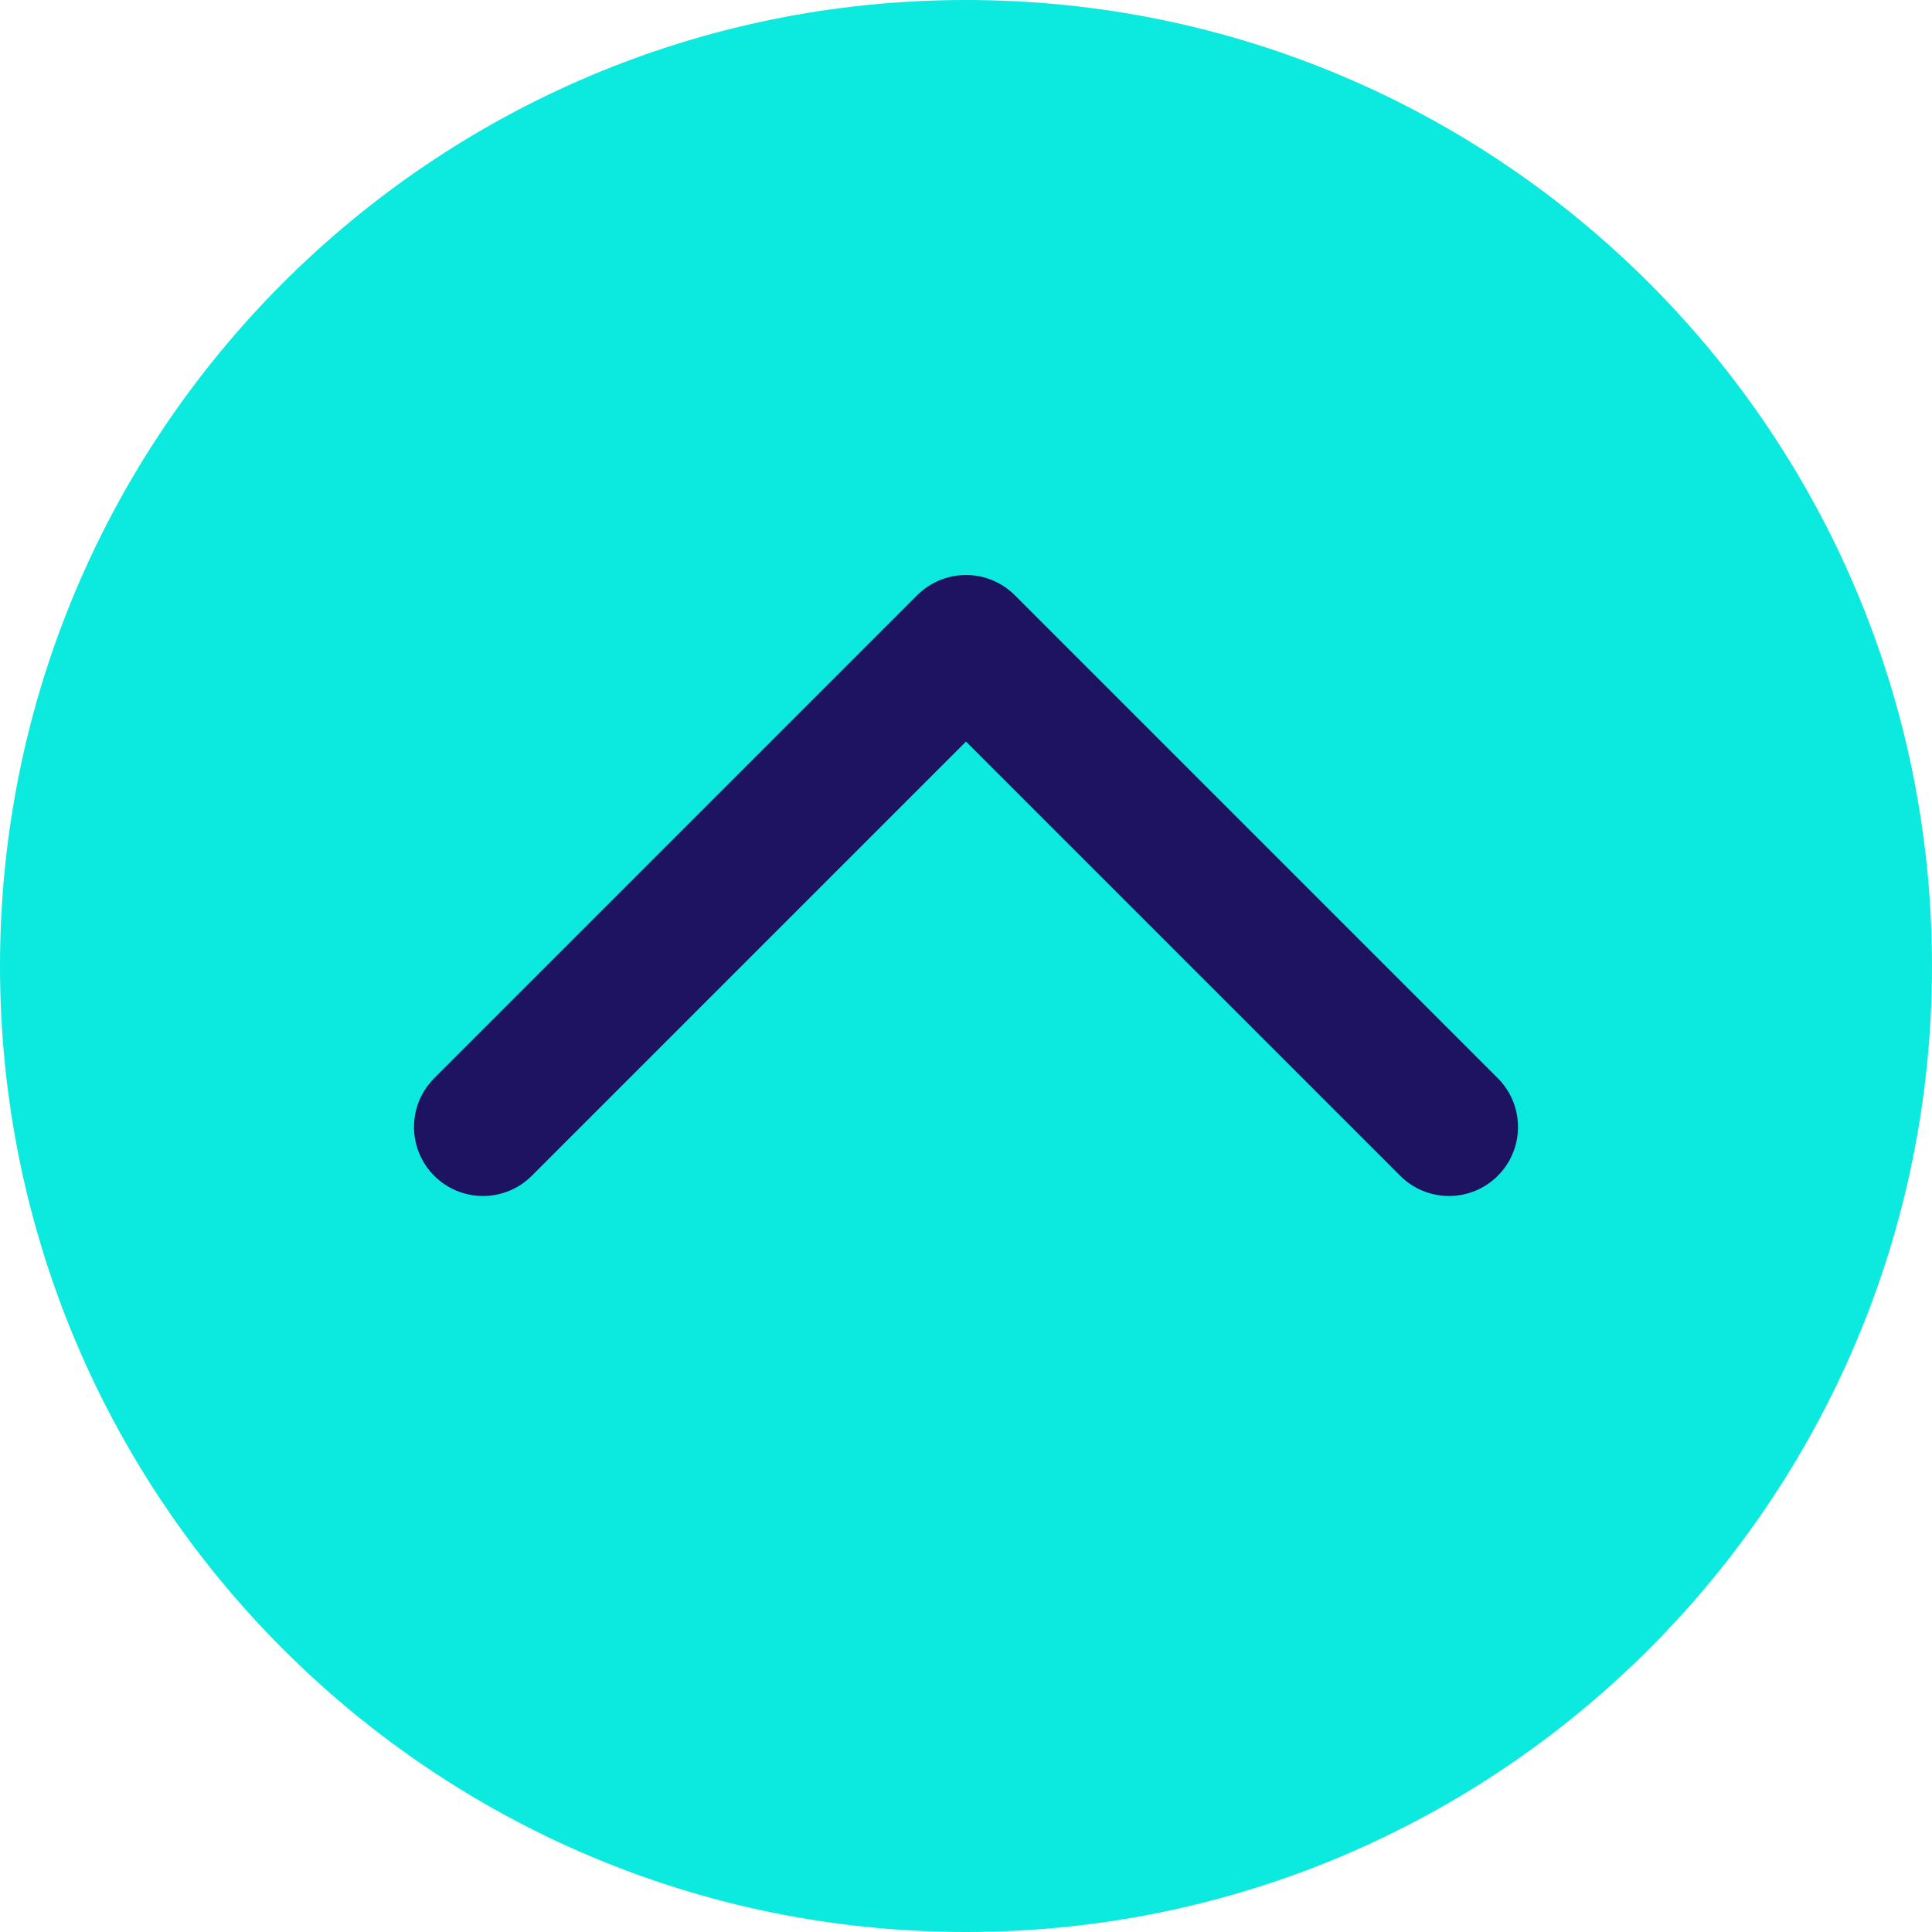 <svg width="42" height="42" viewBox="0 0 42 42" fill="none" xmlns="http://www.w3.org/2000/svg">
<path d="M42 21C42 32.598 32.598 42 21 42C9.402 42 -8.21951e-07 32.598 -1.83588e-06 21C-2.84981e-06 9.402 9.402 2.84981e-06 21 1.83588e-06C32.598 8.21951e-07 42 9.402 42 21Z" fill="#0CEADF"/>
<path d="M31.5 24.5L21 14L10.5 24.5" stroke="#1E1360" stroke-width="3" stroke-linecap="round" stroke-linejoin="round"/>
</svg>
